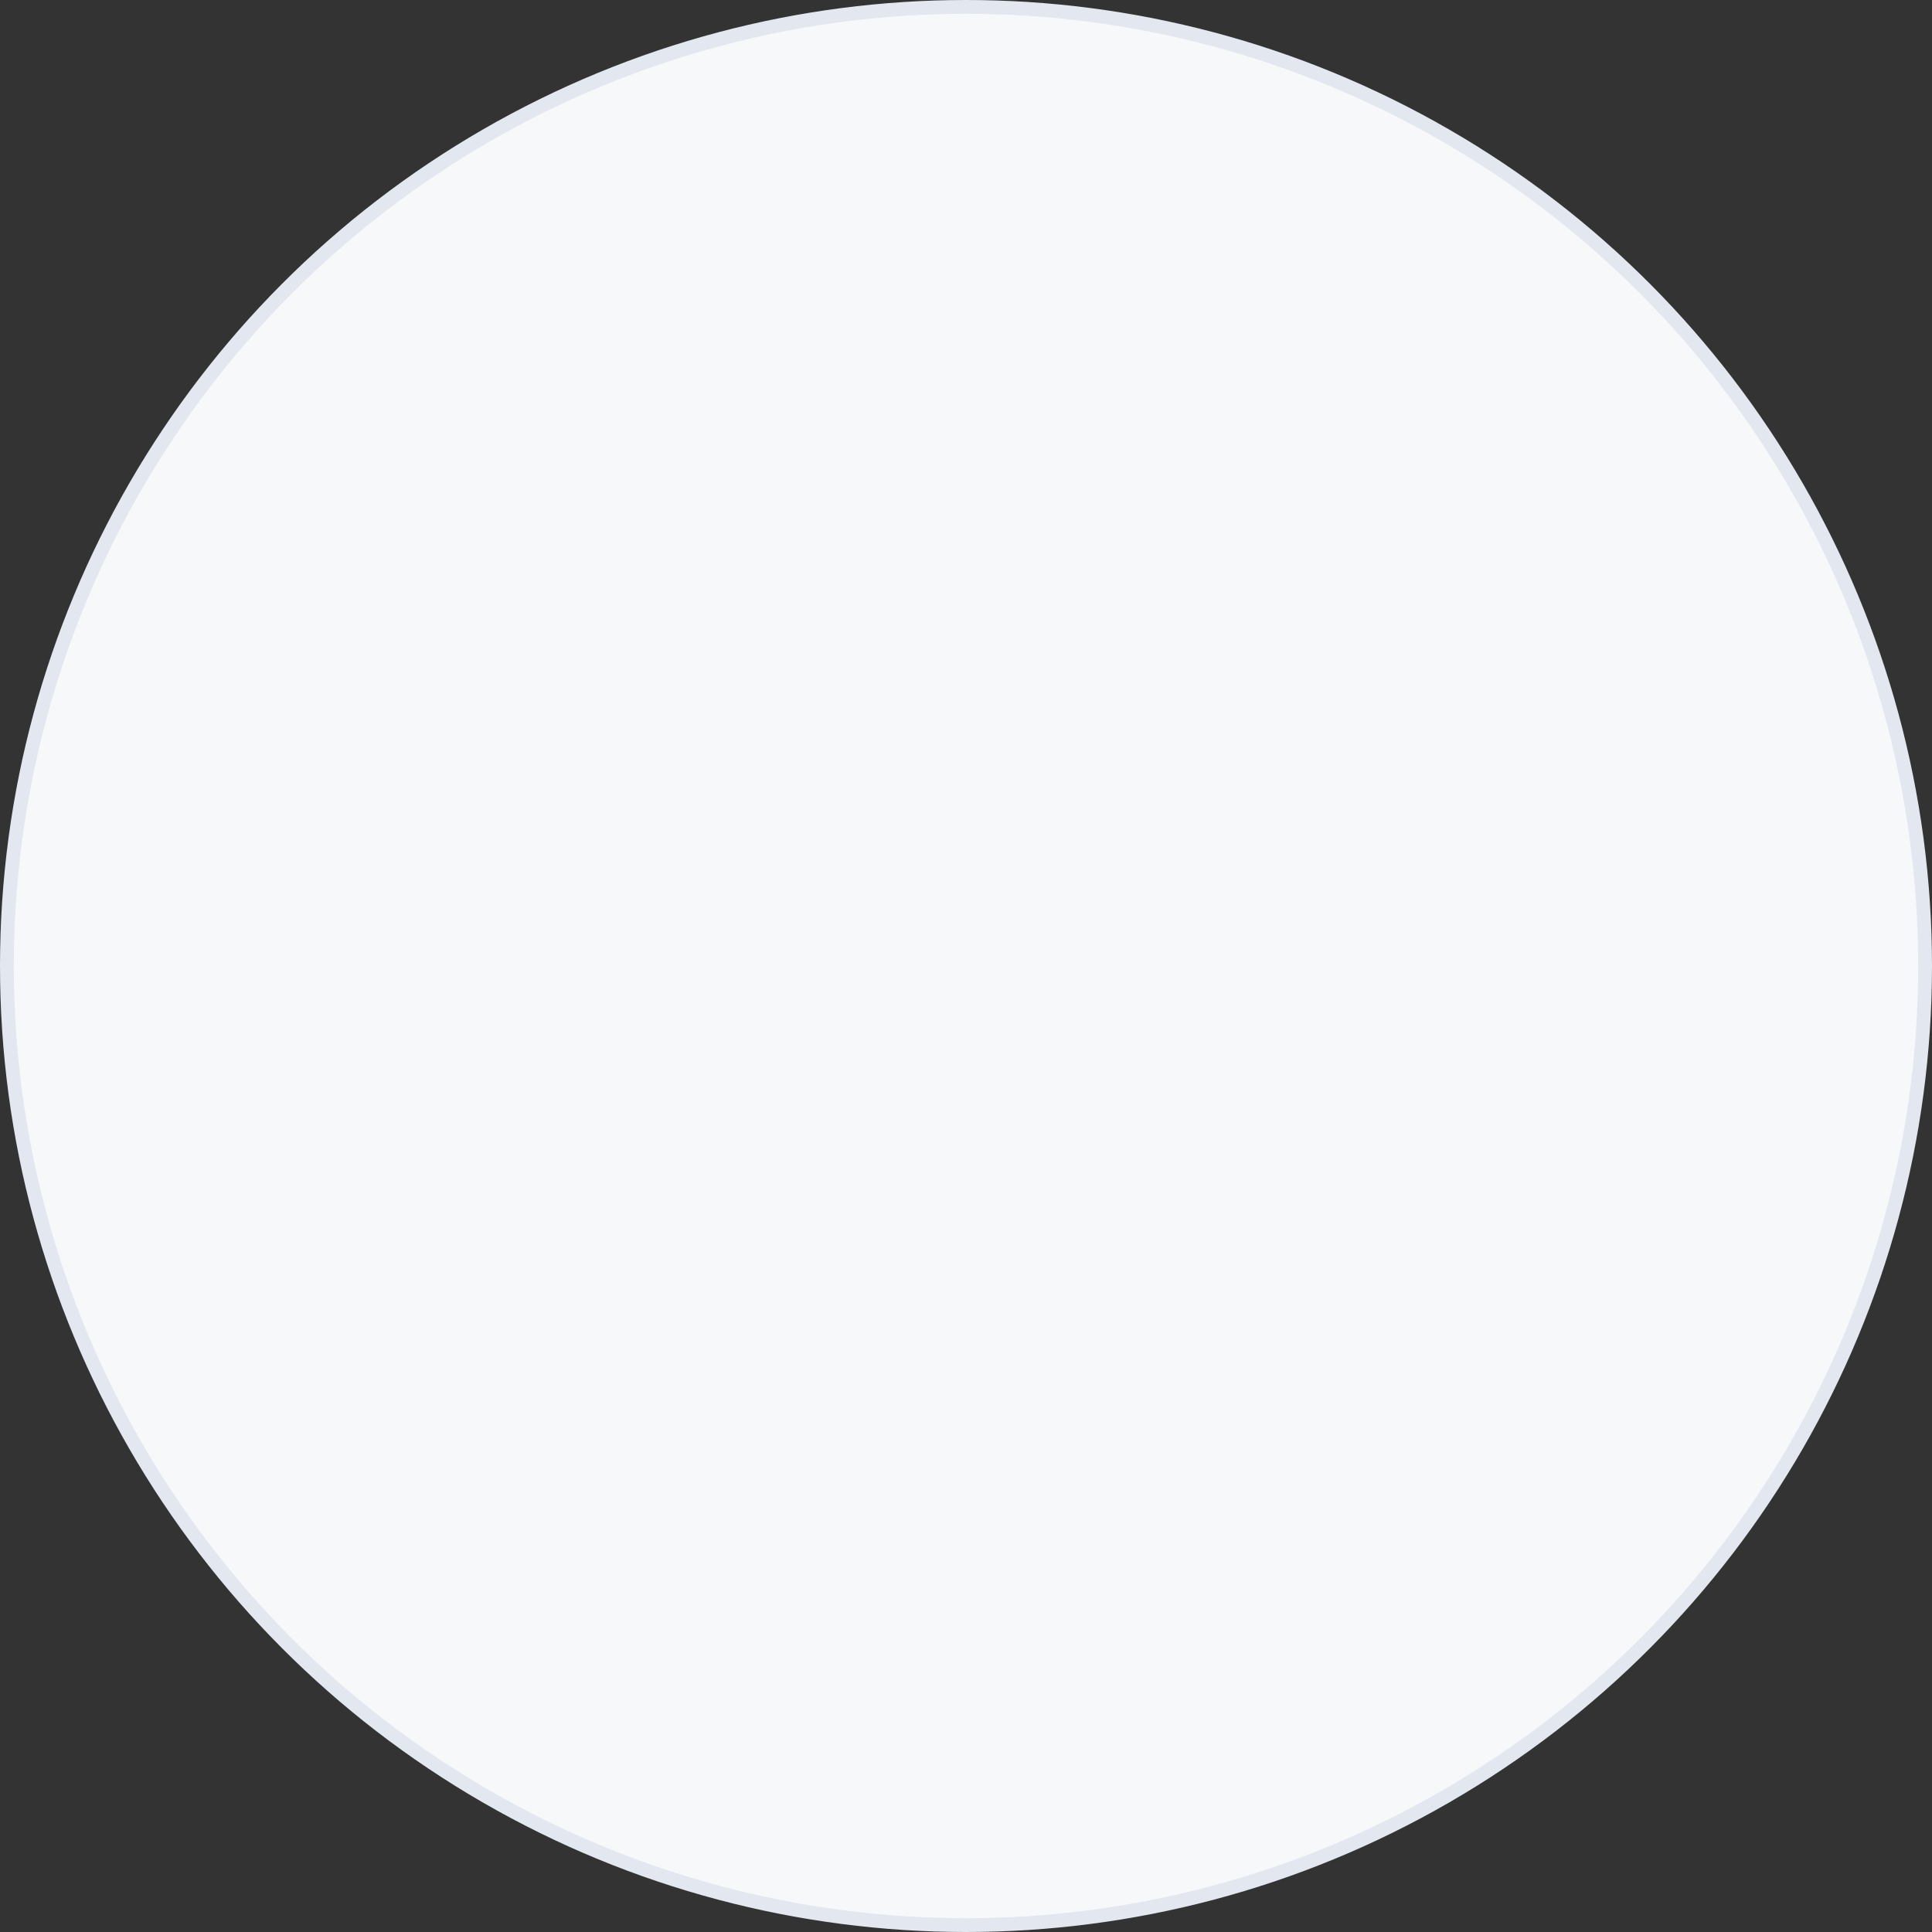 <svg width="140" height="140" viewBox="0 0 140 140" fill="none" xmlns="http://www.w3.org/2000/svg">
<rect x="0" y="0" width="140" height="140" fill="#333333" stroke="none"/>
<g id="Group 12801">
<circle id="Ellipse 964" cx="70" cy="70" r="69.5" fill="#F7F8FA" stroke="#E2E7F0"/>
</g>
</svg>
